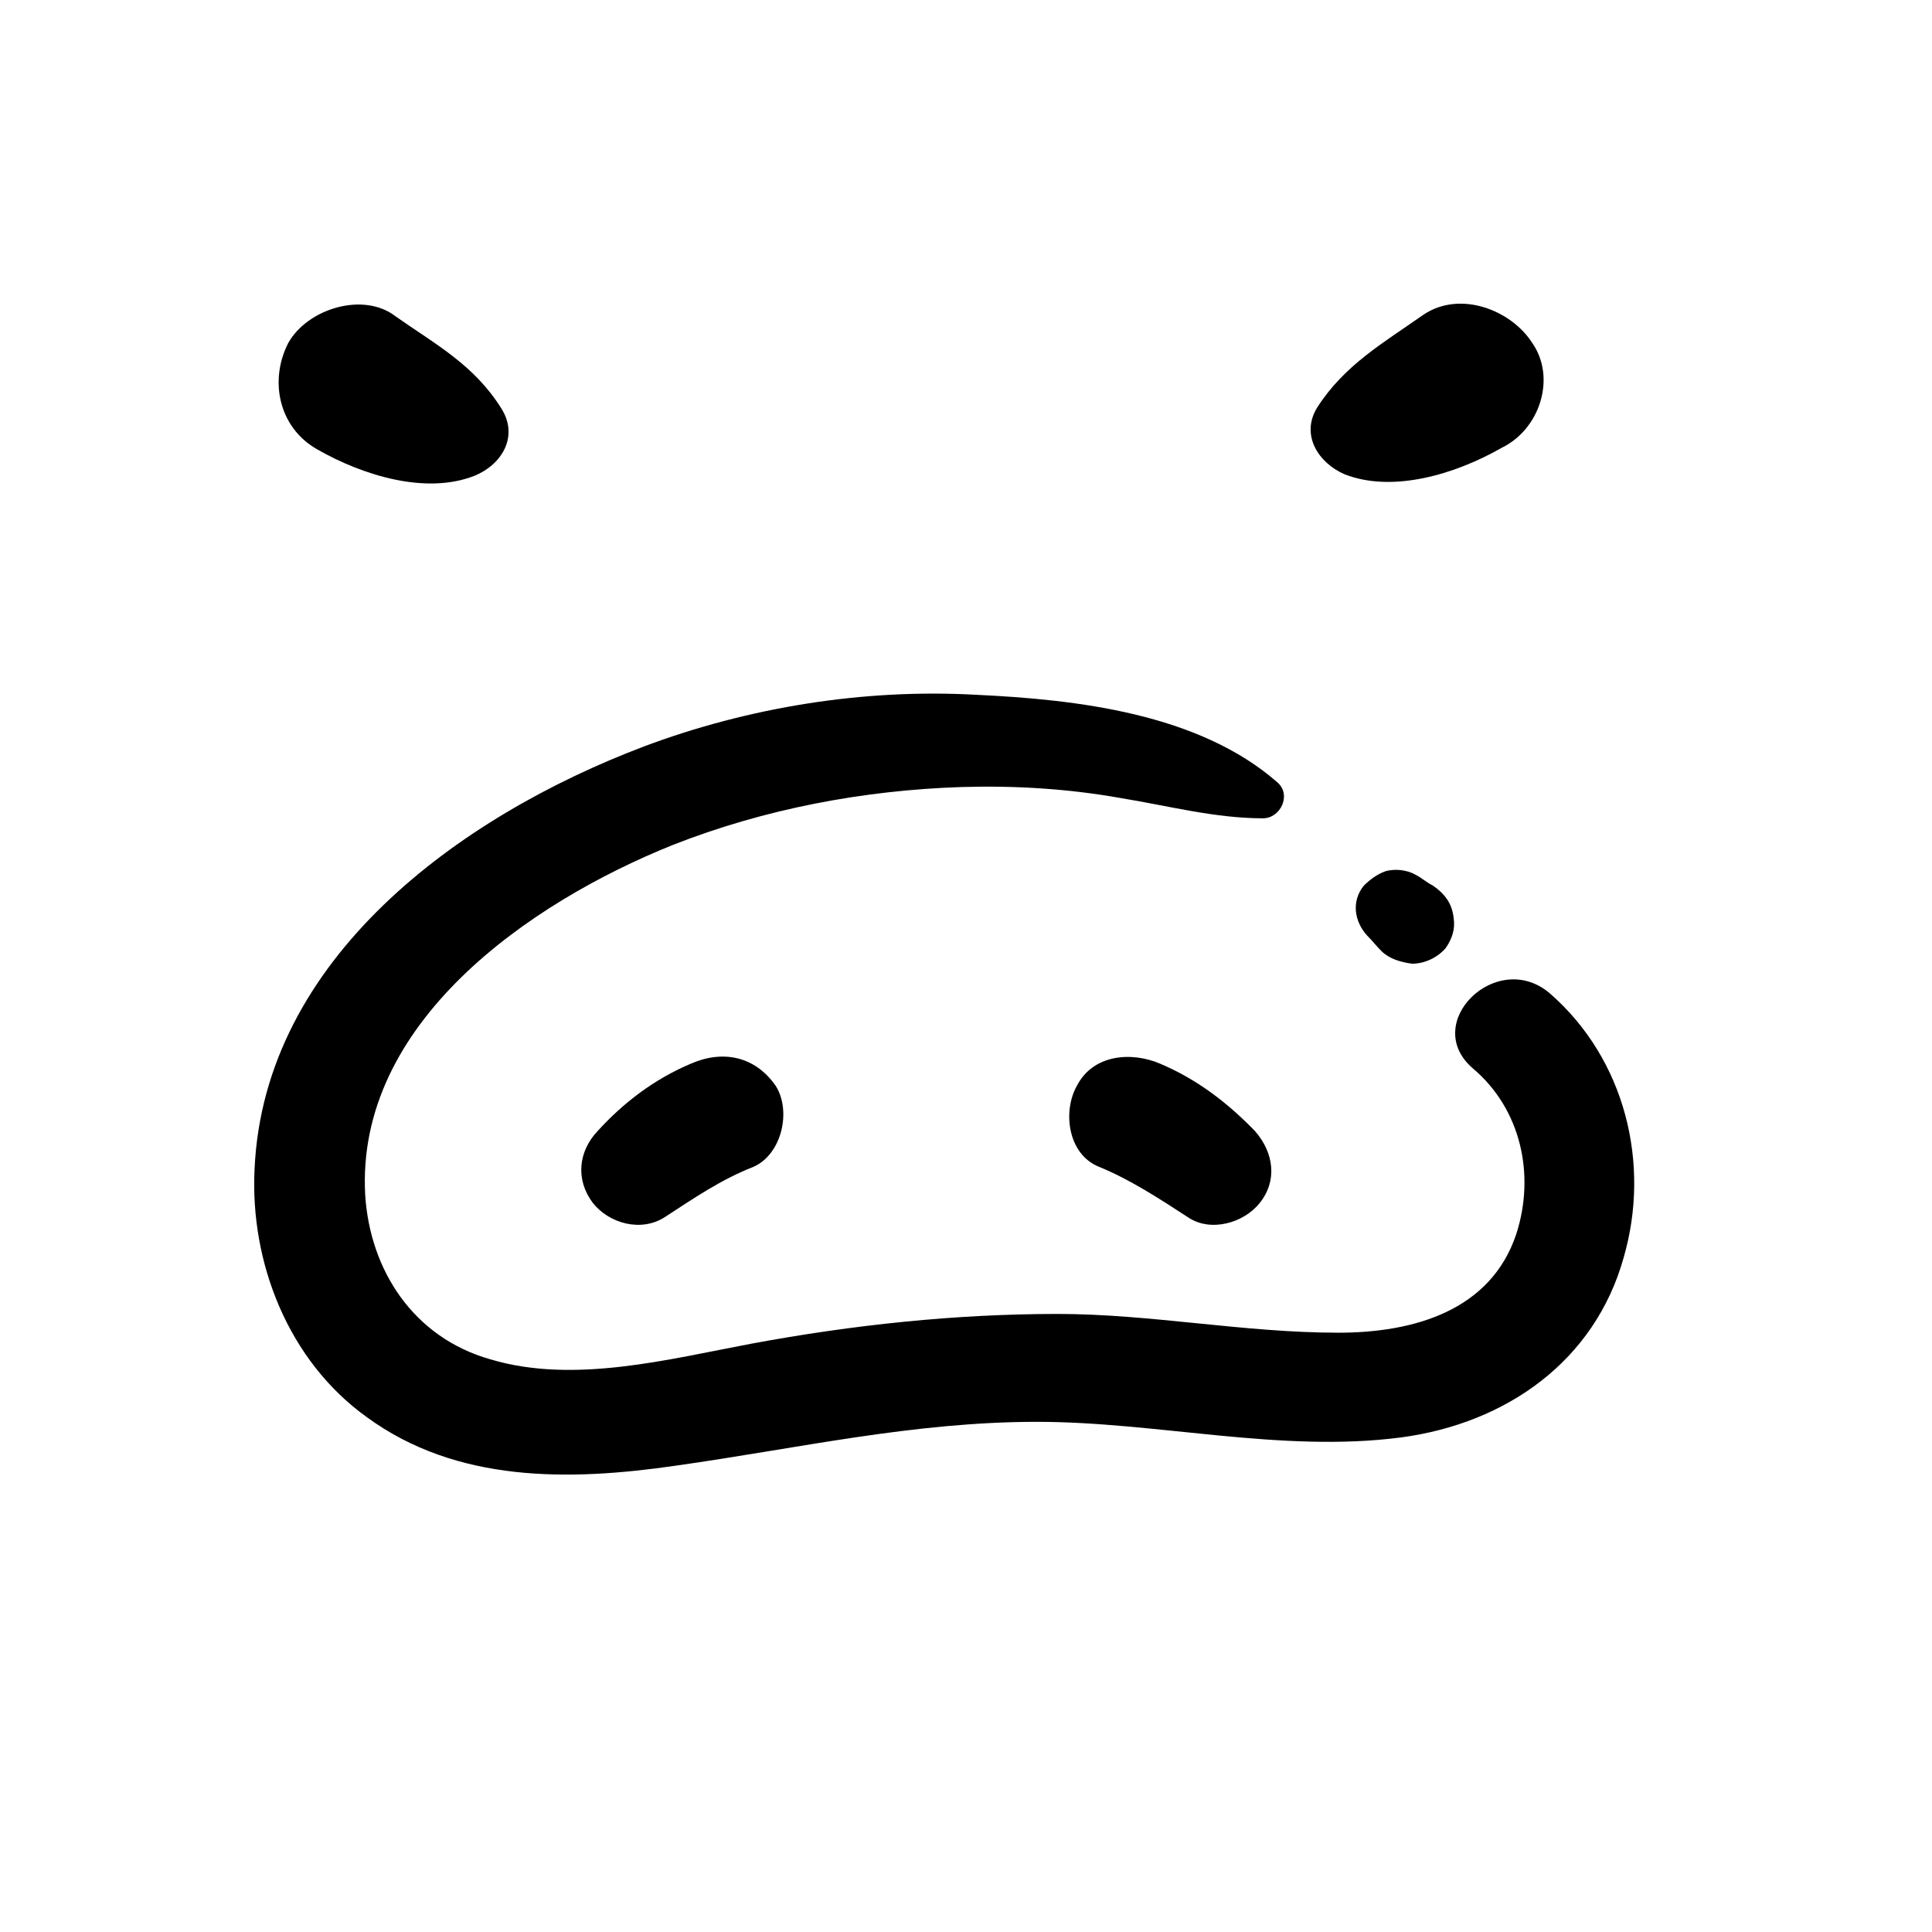 <?xml version="1.0" encoding="utf-8"?>

<svg xmlns="http://www.w3.org/2000/svg" xmlns:xlink="http://www.w3.org/1999/xlink" fill="#000000" width="75" height="75" viewBox="0 0 312.5 308.608">
    <defs></defs>
    <g id="SvgjsG1017" featurekey="symbolFeature-0" transform="matrix(2.593,0,0,2.529,33.142,23.185)">
        <g xmlns="http://www.w3.org/2000/svg">
            <path d="M10.1,80.7c5.6,4.2,12.6,4.1,19.3,3.1c7.6-1.1,14.8-2.8,22.5-2.8c7.5,0,15.2,2,22.7,1c6.6-0.9,12.1-4.9,13.9-11.5 c1.7-6,0.1-12.7-4.6-16.9c-3.3-2.9-8.1,1.9-4.8,4.8c3,2.6,3.9,6.8,2.7,10.6c-1.6,4.9-6.4,6.3-11.1,6.3c-5.9,0-11.7-1.2-17.5-1.2 c-6.4,0-12.8,0.7-19.1,1.9c-5.2,1-11.1,2.6-16.3,1c-4.8-1.4-7.5-5.7-7.8-10.5c-0.6-11,10.2-18.7,19.2-22.4c5.7-2.3,11.9-3.5,18-3.7 c3.3-0.1,6.6,0.1,9.9,0.7c3,0.5,5.9,1.3,8.9,1.3c1.1,0,1.8-1.5,0.9-2.3c-4.9-4.4-12.5-5.3-18.8-5.6c-7-0.4-14.2,0.8-20.7,3.3 C15.8,42.3,3.7,51.4,3.1,64.8C2.8,70.8,5.2,77.1,10.1,80.7z"></path>
            <path d="M76.6,46.7c-0.4-0.2-0.7-0.5-1.1-0.7c-0.5-0.3-1.3-0.4-1.9-0.2c-0.5,0.2-0.9,0.5-1.3,0.9c-0.8,1-0.6,2.3,0.2,3.2 c0.3,0.3,0.6,0.7,0.9,1c0.5,0.5,1.2,0.7,1.9,0.8c0.8,0,1.6-0.4,2.1-1c0.4-0.6,0.6-1.2,0.5-1.9C77.8,47.8,77.3,47.2,76.6,46.7z"></path>
            <path d="M30.3,58.1c-2.3,1-4.2,2.5-5.8,4.3c-1.2,1.3-1.4,3.1-0.3,4.6c1,1.3,3,1.9,4.5,0.9c1.8-1.2,3.5-2.4,5.5-3.2 c1.8-0.8,2.4-3.6,1.4-5.2C34.3,57.6,32.3,57.2,30.3,58.1z"></path>
            <path d="M59.6,58.1c-1.8-0.8-4.2-0.6-5.2,1.4c-0.9,1.6-0.6,4.4,1.4,5.2c1.9,0.8,3.7,2,5.5,3.2c1.4,1,3.5,0.4,4.5-0.9 c1.1-1.4,0.9-3.2-0.3-4.6C63.8,60.6,61.9,59.1,59.6,58.1z"></path>
            <path d="M82.8,12c-1.3-2.1-4.5-3.4-6.8-1.8c-2.5,1.8-4.9,3.2-6.6,5.9c-1.1,1.8,0.1,3.6,1.7,4.3c3,1.2,6.9,0,9.8-1.7 C83.3,17.5,84.3,14.2,82.8,12z"></path>
            <path d="M7,18.8c2.9,1.7,6.8,2.9,9.8,1.7c1.7-0.7,2.8-2.5,1.7-4.3c-1.7-2.8-4.1-4.1-6.6-5.9C9.9,8.7,6.4,9.8,5.2,12 C4,14.4,4.6,17.4,7,18.8z"></path>
        </g>
    </g>
</svg>